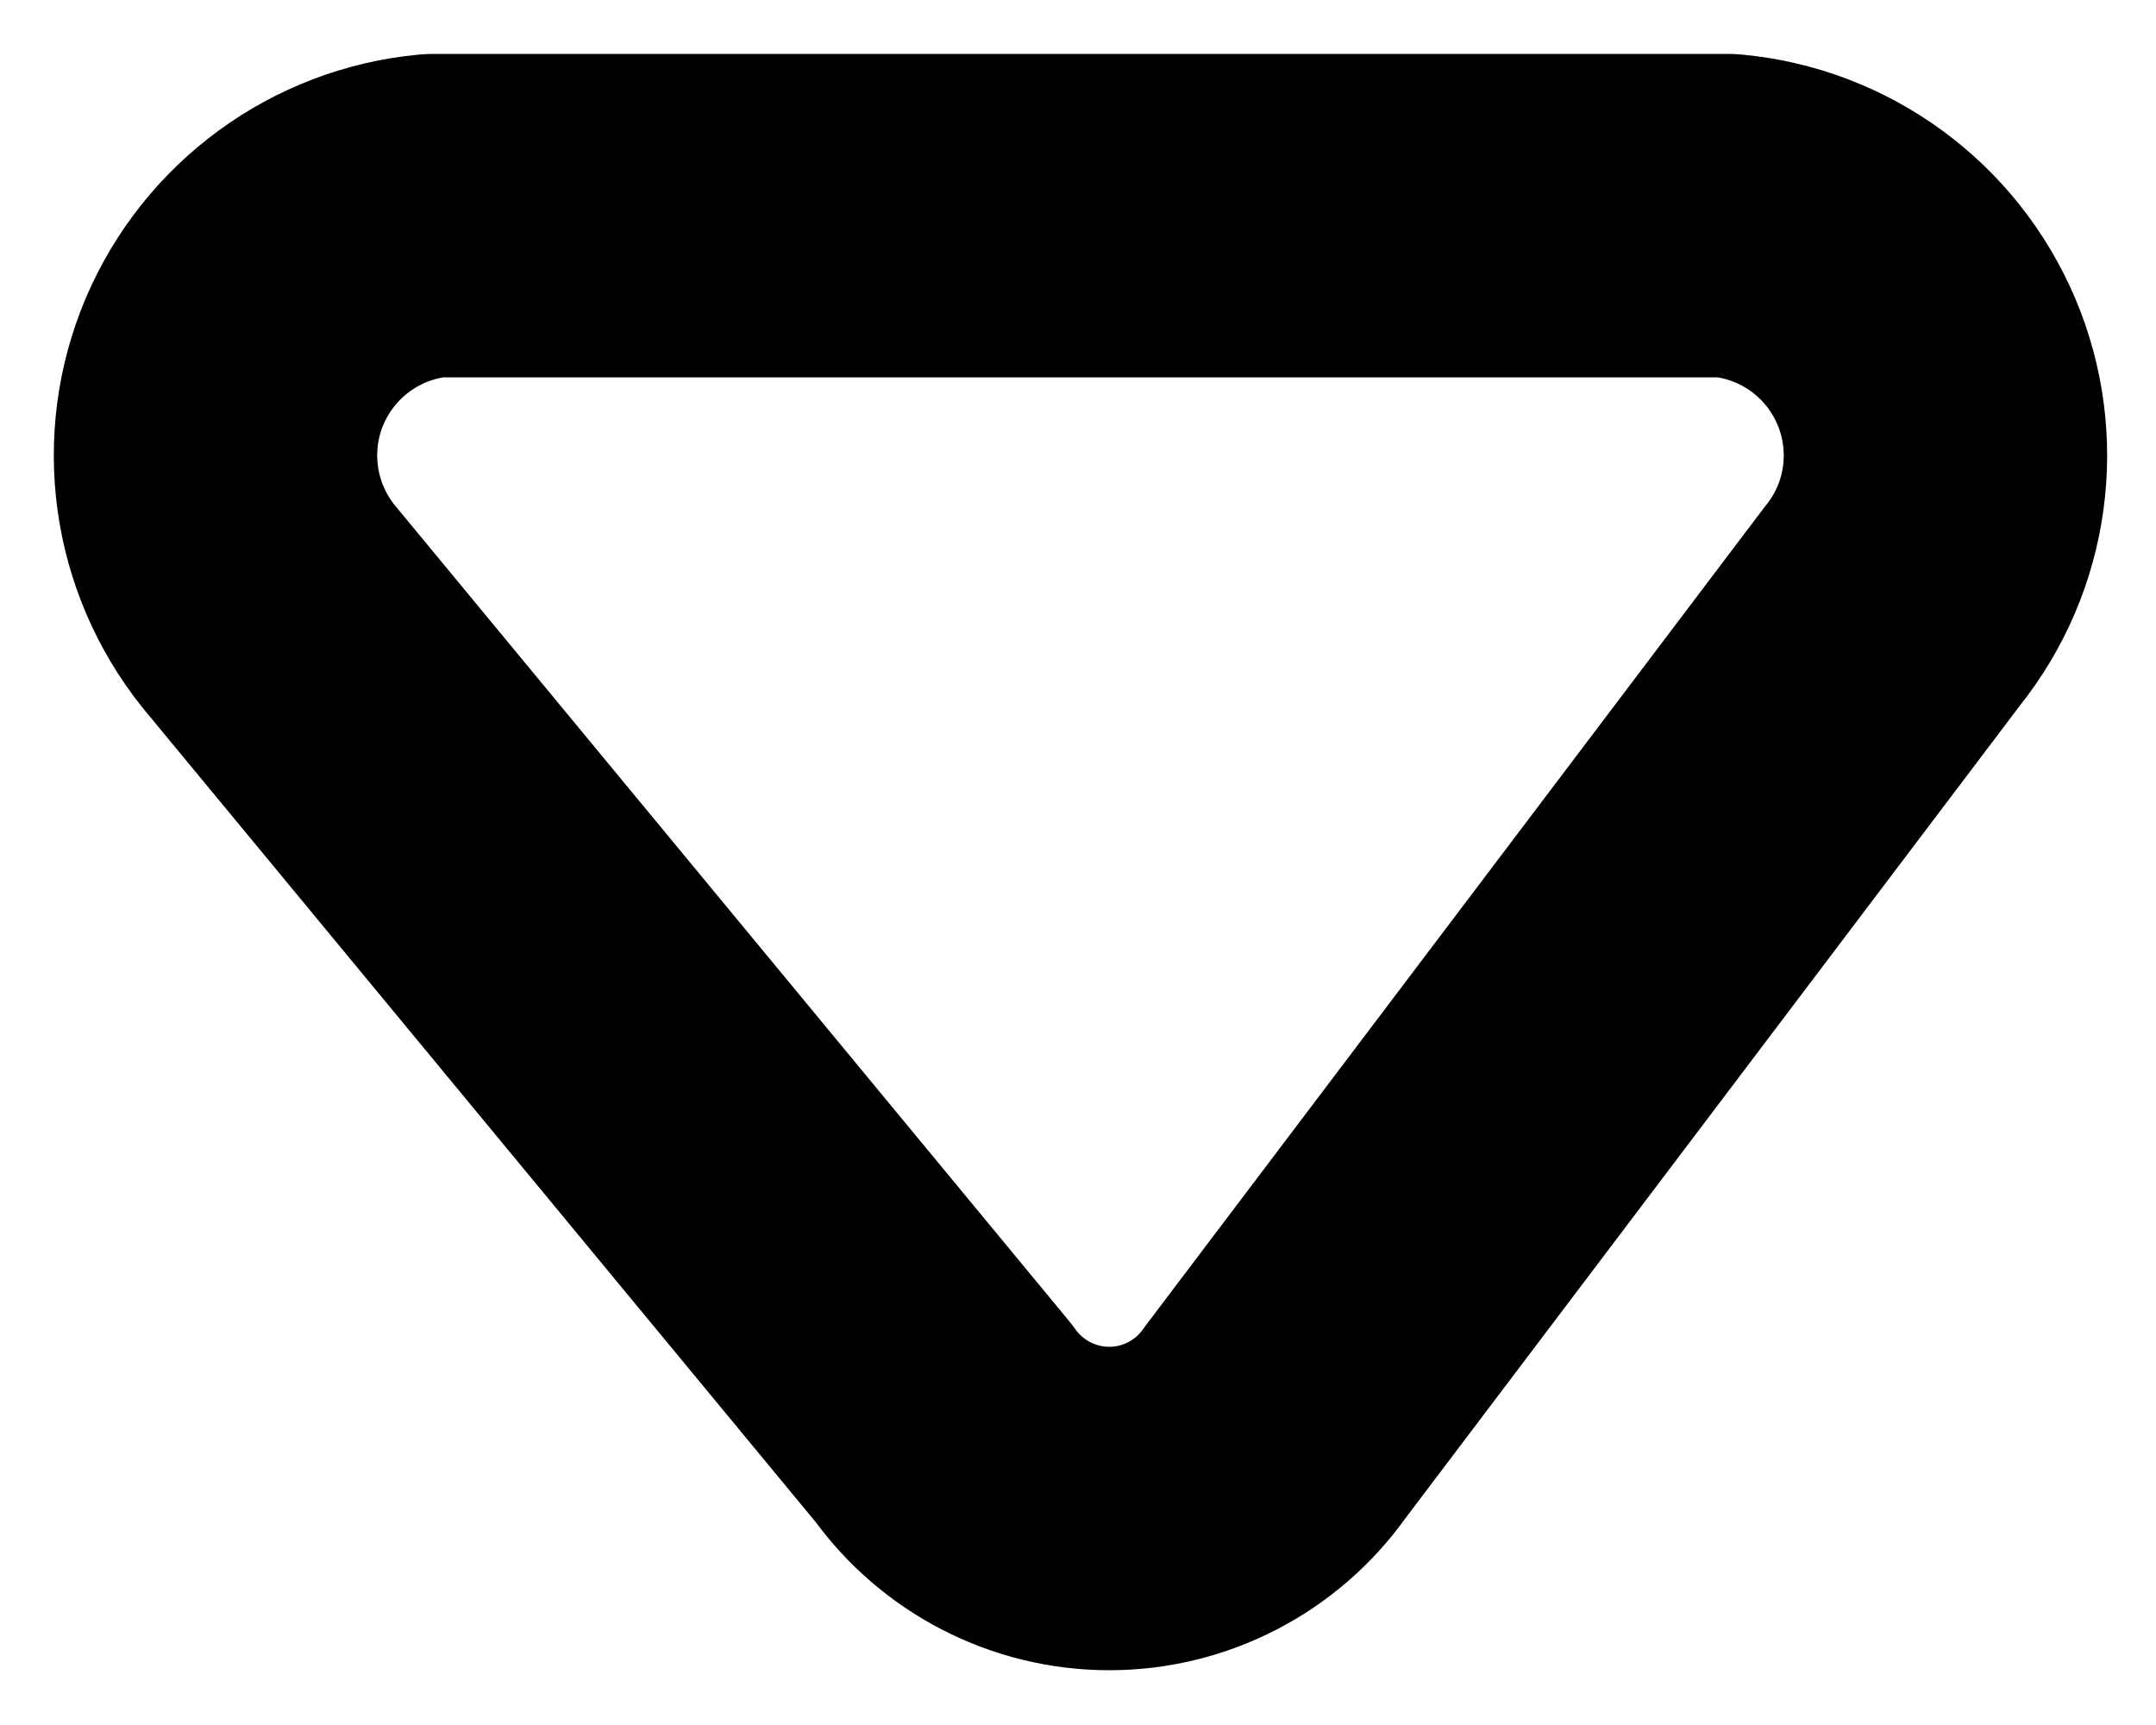 <svg width="10" height="8" viewBox="0 0 10 8" fill="none" xmlns="http://www.w3.org/2000/svg">
<path fill-rule="evenodd" clip-rule="evenodd" d="M8.778 2.81L5.912 6.6C5.736 6.848 5.45 6.996 5.145 6.996C4.84 6.996 4.554 6.848 4.377 6.6L1.244 2.81C0.988 2.489 0.928 2.054 1.088 1.676C1.249 1.298 1.604 1.038 2.012 1L8.012 1C8.421 1.039 8.775 1.299 8.935 1.677C9.095 2.055 9.035 2.49 8.778 2.81Z" stroke="black" stroke-width="1.5" stroke-linecap="round" stroke-linejoin="round"/>
</svg>
